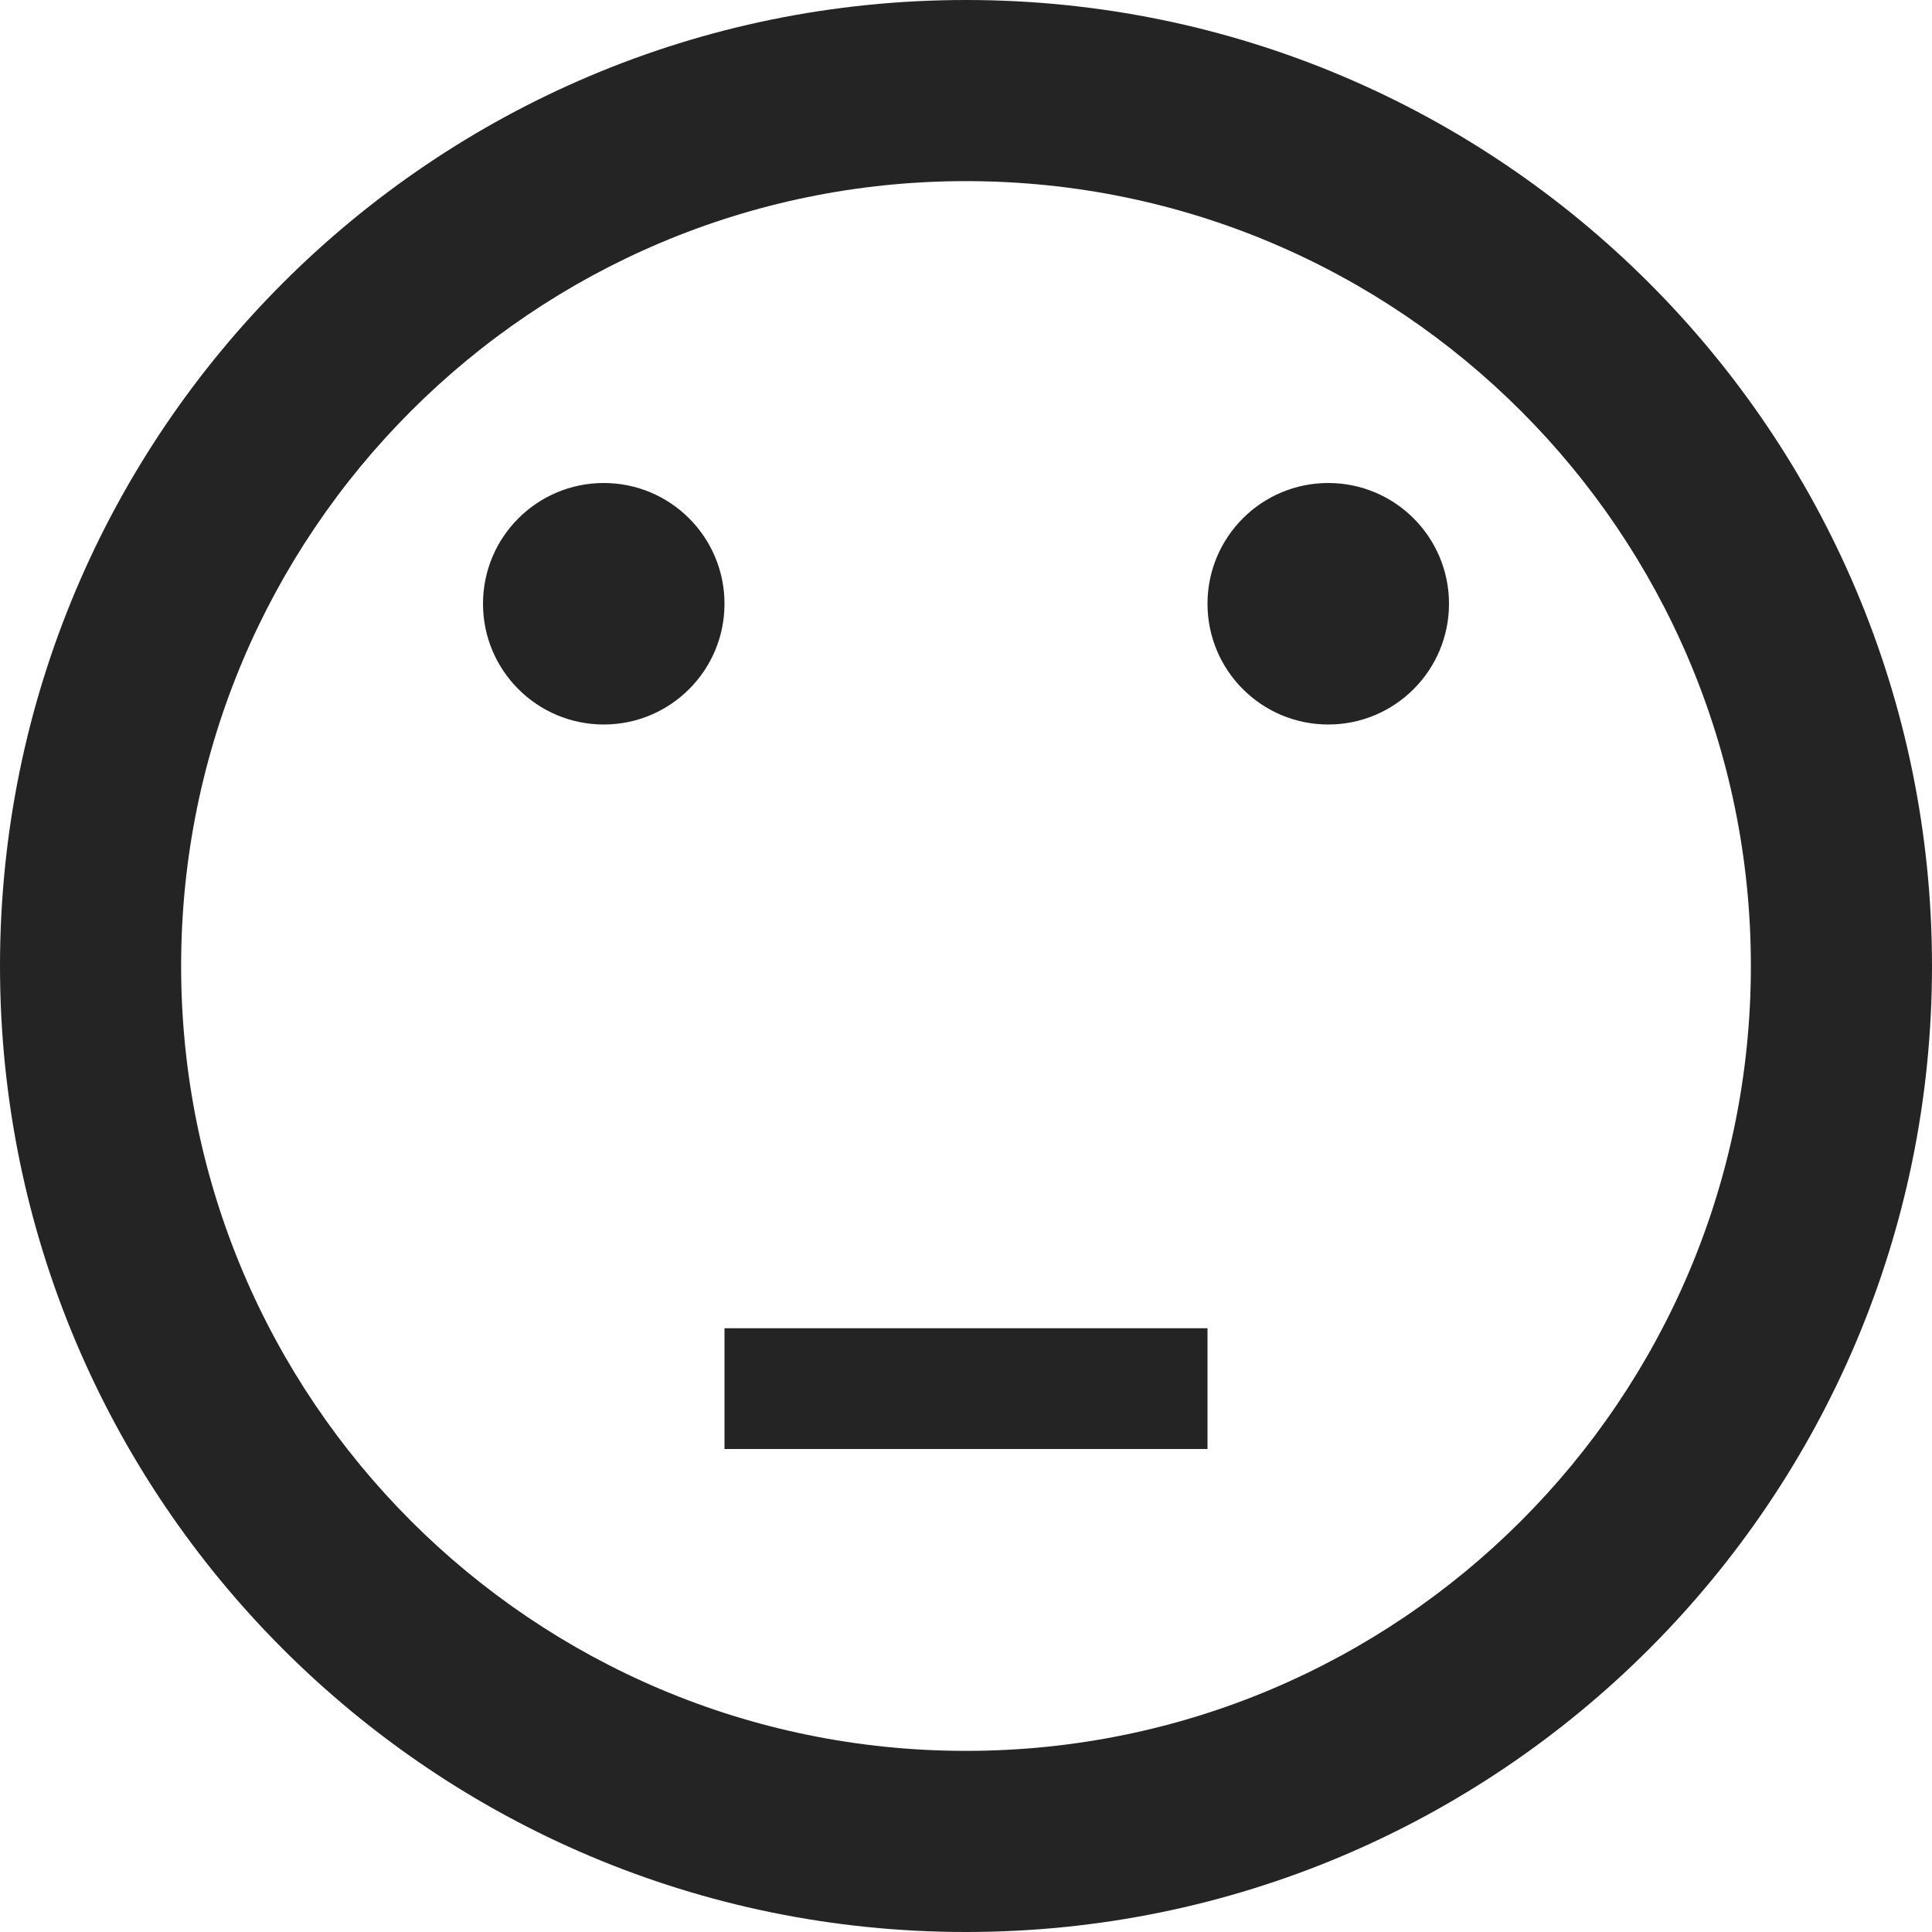 <?xml version="1.0" encoding="utf-8"?> <!-- Generator: IcoMoon.io --> <!DOCTYPE svg PUBLIC "-//W3C//DTD SVG 1.1//EN" "http://www.w3.org/Graphics/SVG/1.1/DTD/svg11.dtd"> <svg width="512" height="512" viewBox="0 0 512 512" xmlns="http://www.w3.org/2000/svg" xmlns:xlink="http://www.w3.org/1999/xlink" fill="#242424"><path d="M 256.00,512.00c 141.385,0.00, 256.00-114.615, 256.00-256.00S 397.385,0.00, 256.00,0.00S0.00,114.615,0.00,256.00S 114.615,512.00, 256.00,512.00z M 256.00,48.00 c 114.875,0.00, 208.00,93.125, 208.00,208.00s-93.125,208.00-208.00,208.00S 48.00,370.875, 48.00,256.00S 141.125,48.00, 256.00,48.00zM 128.00,160.00c0.00,17.673, 14.327,32.00, 32.00,32.00s 32.00-14.327, 32.00-32.00s-14.327-32.00-32.00-32.00S 128.00,142.327, 128.00,160.00z M 320.00,160.00 c0.00,17.673, 14.327,32.00, 32.00,32.00s 32.00-14.327, 32.00-32.00s-14.327-32.00-32.00-32.00S 320.00,142.327, 320.00,160.00z M 192.00,352.00l 128.00,0.00 l0.00,32.00 L 192.00,384.00 L 192.00,352.00 z" ></path></svg>